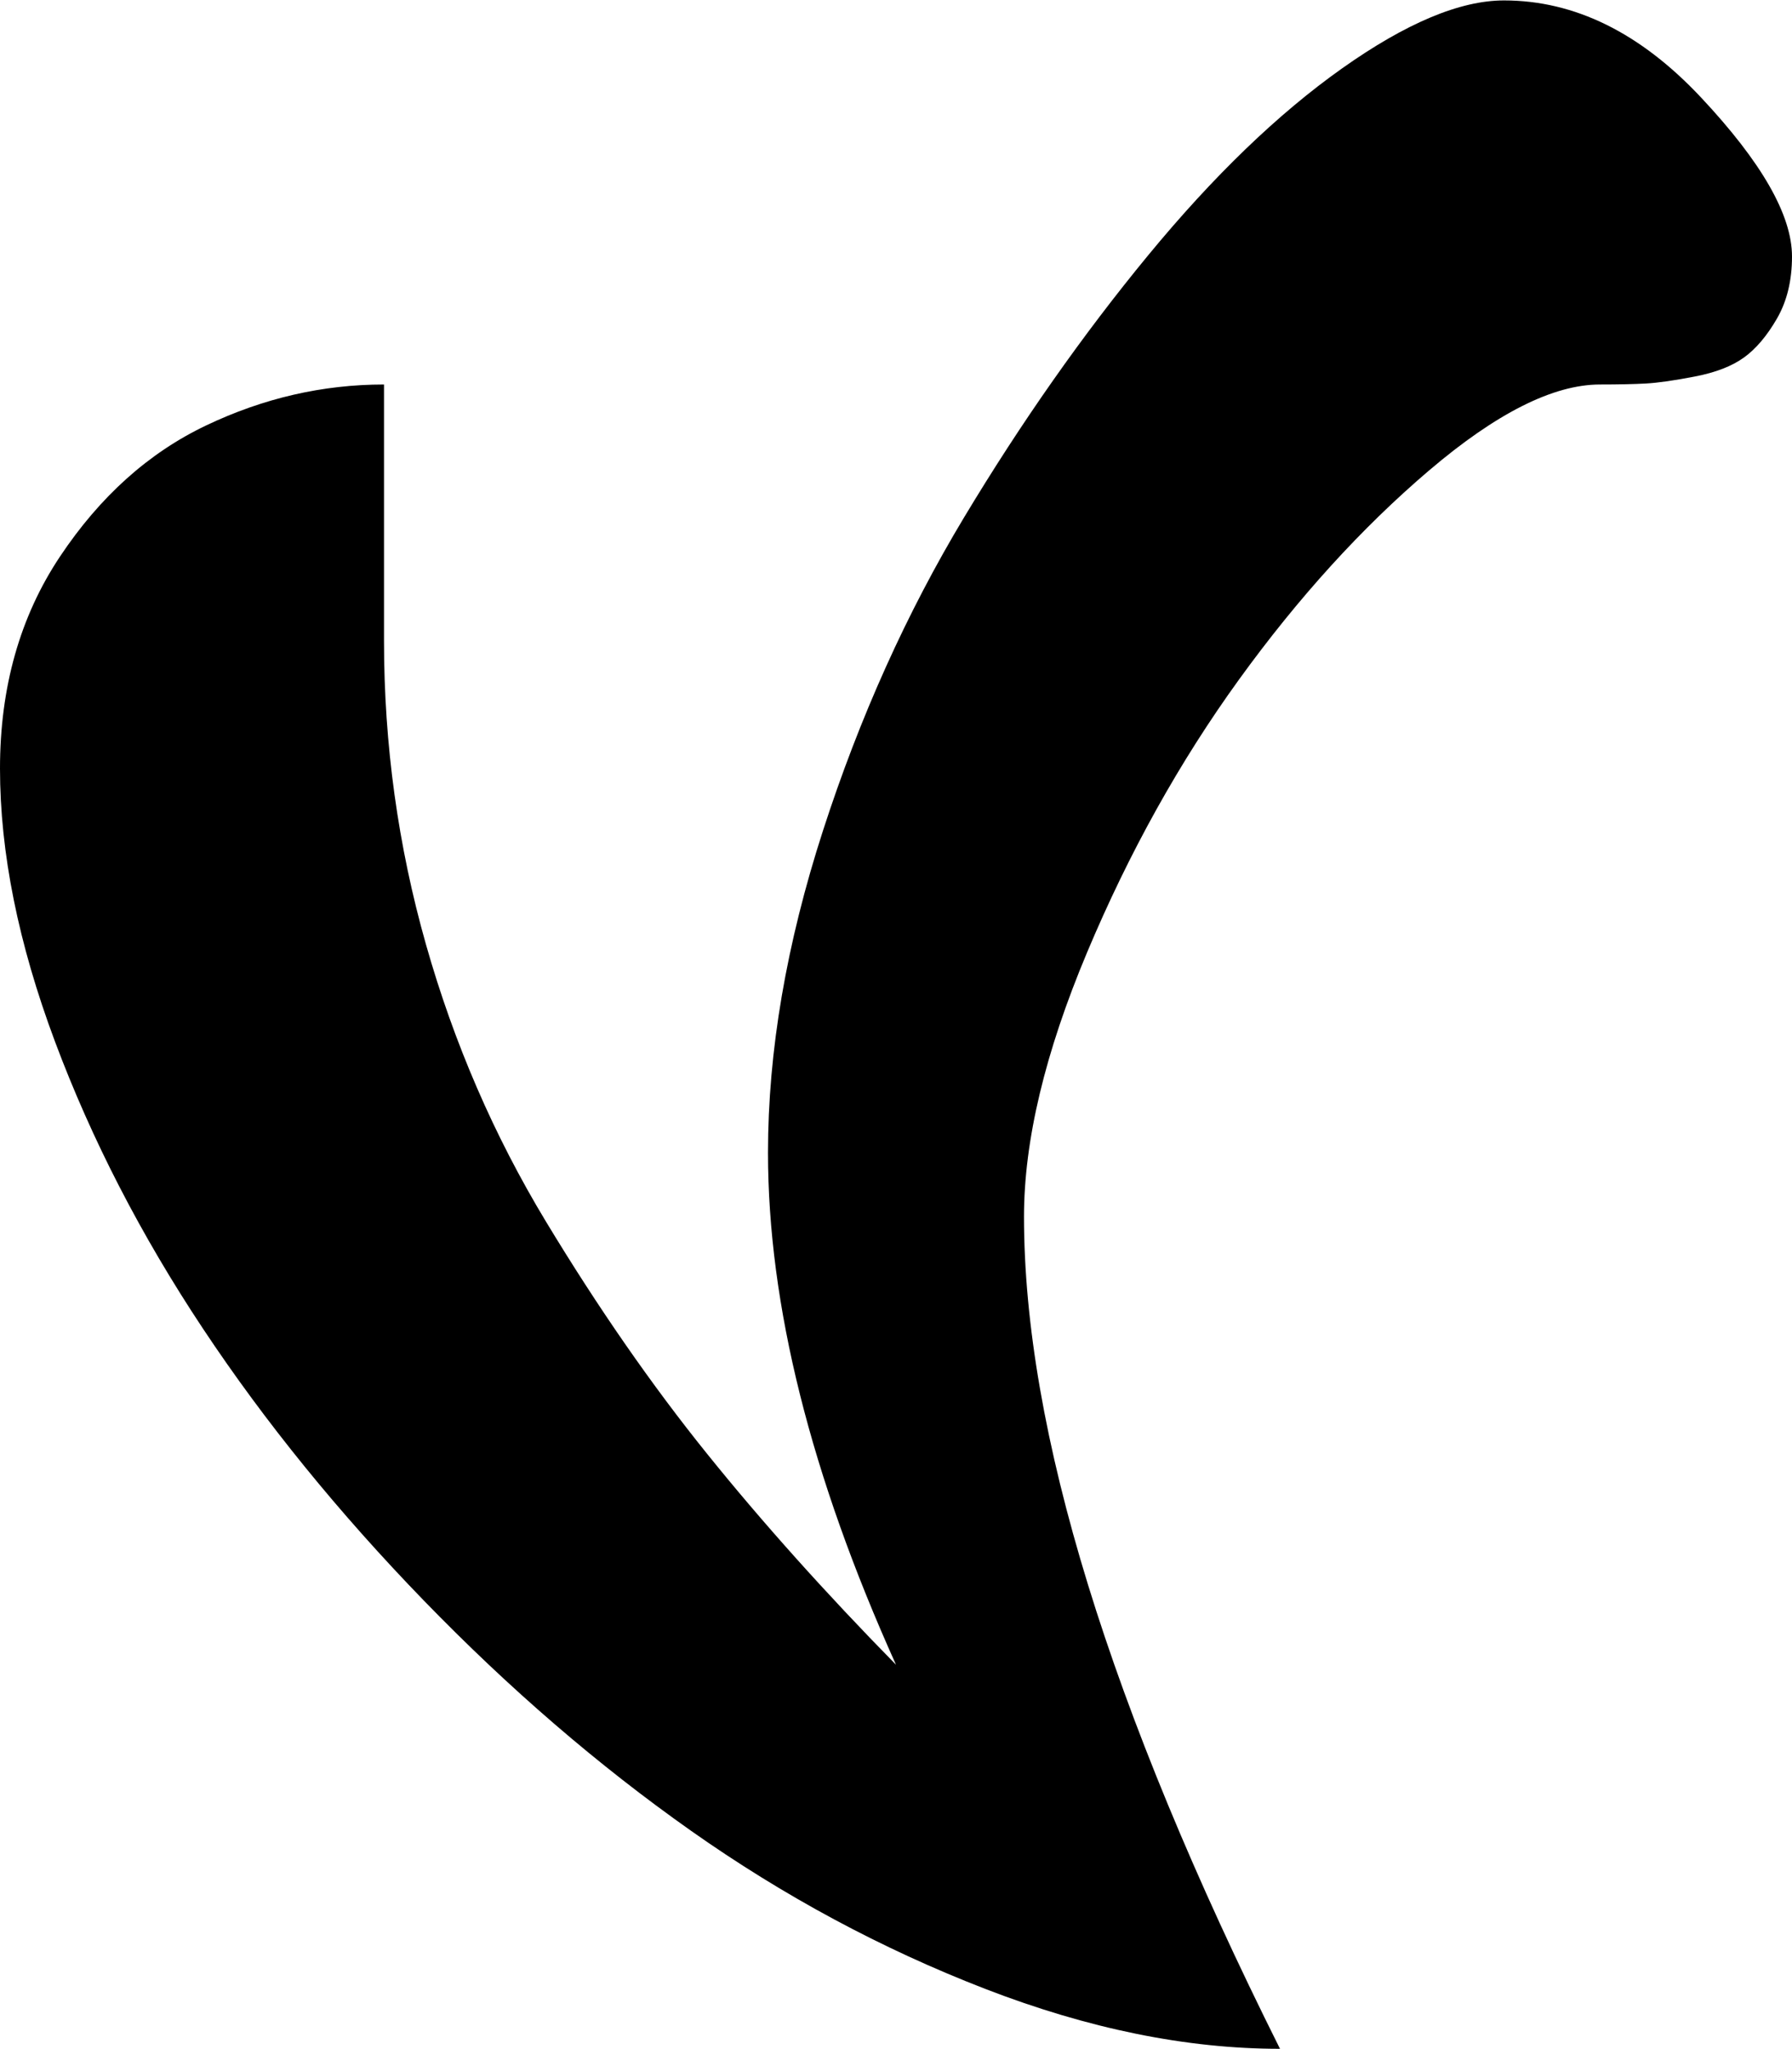 <svg xmlns="http://www.w3.org/2000/svg" width="3em" height="3.43em" viewBox="0 0 896 1024"><path fill="currentColor" d="M800 192q-35 0-85.5 43t-95 104.5t-76 136.5T512 608q0 160 128 416q-70 0-147.5-30t-147-79T212 800T101.5 664t-74-143.5T0 384q0-61 30-106t73-65.5t89-20.5v128q0 78 21 152t60 138.5t80.5 116T448 832q-64-142-64-256q0-76 27.5-161T482 258.5t92-131T671 34t81-34q53 0 98.5 48.5T896 128q0 18-7.5 31T872 178.5t-24.5 9.5t-24.5 3.5t-23 .5"/></svg>